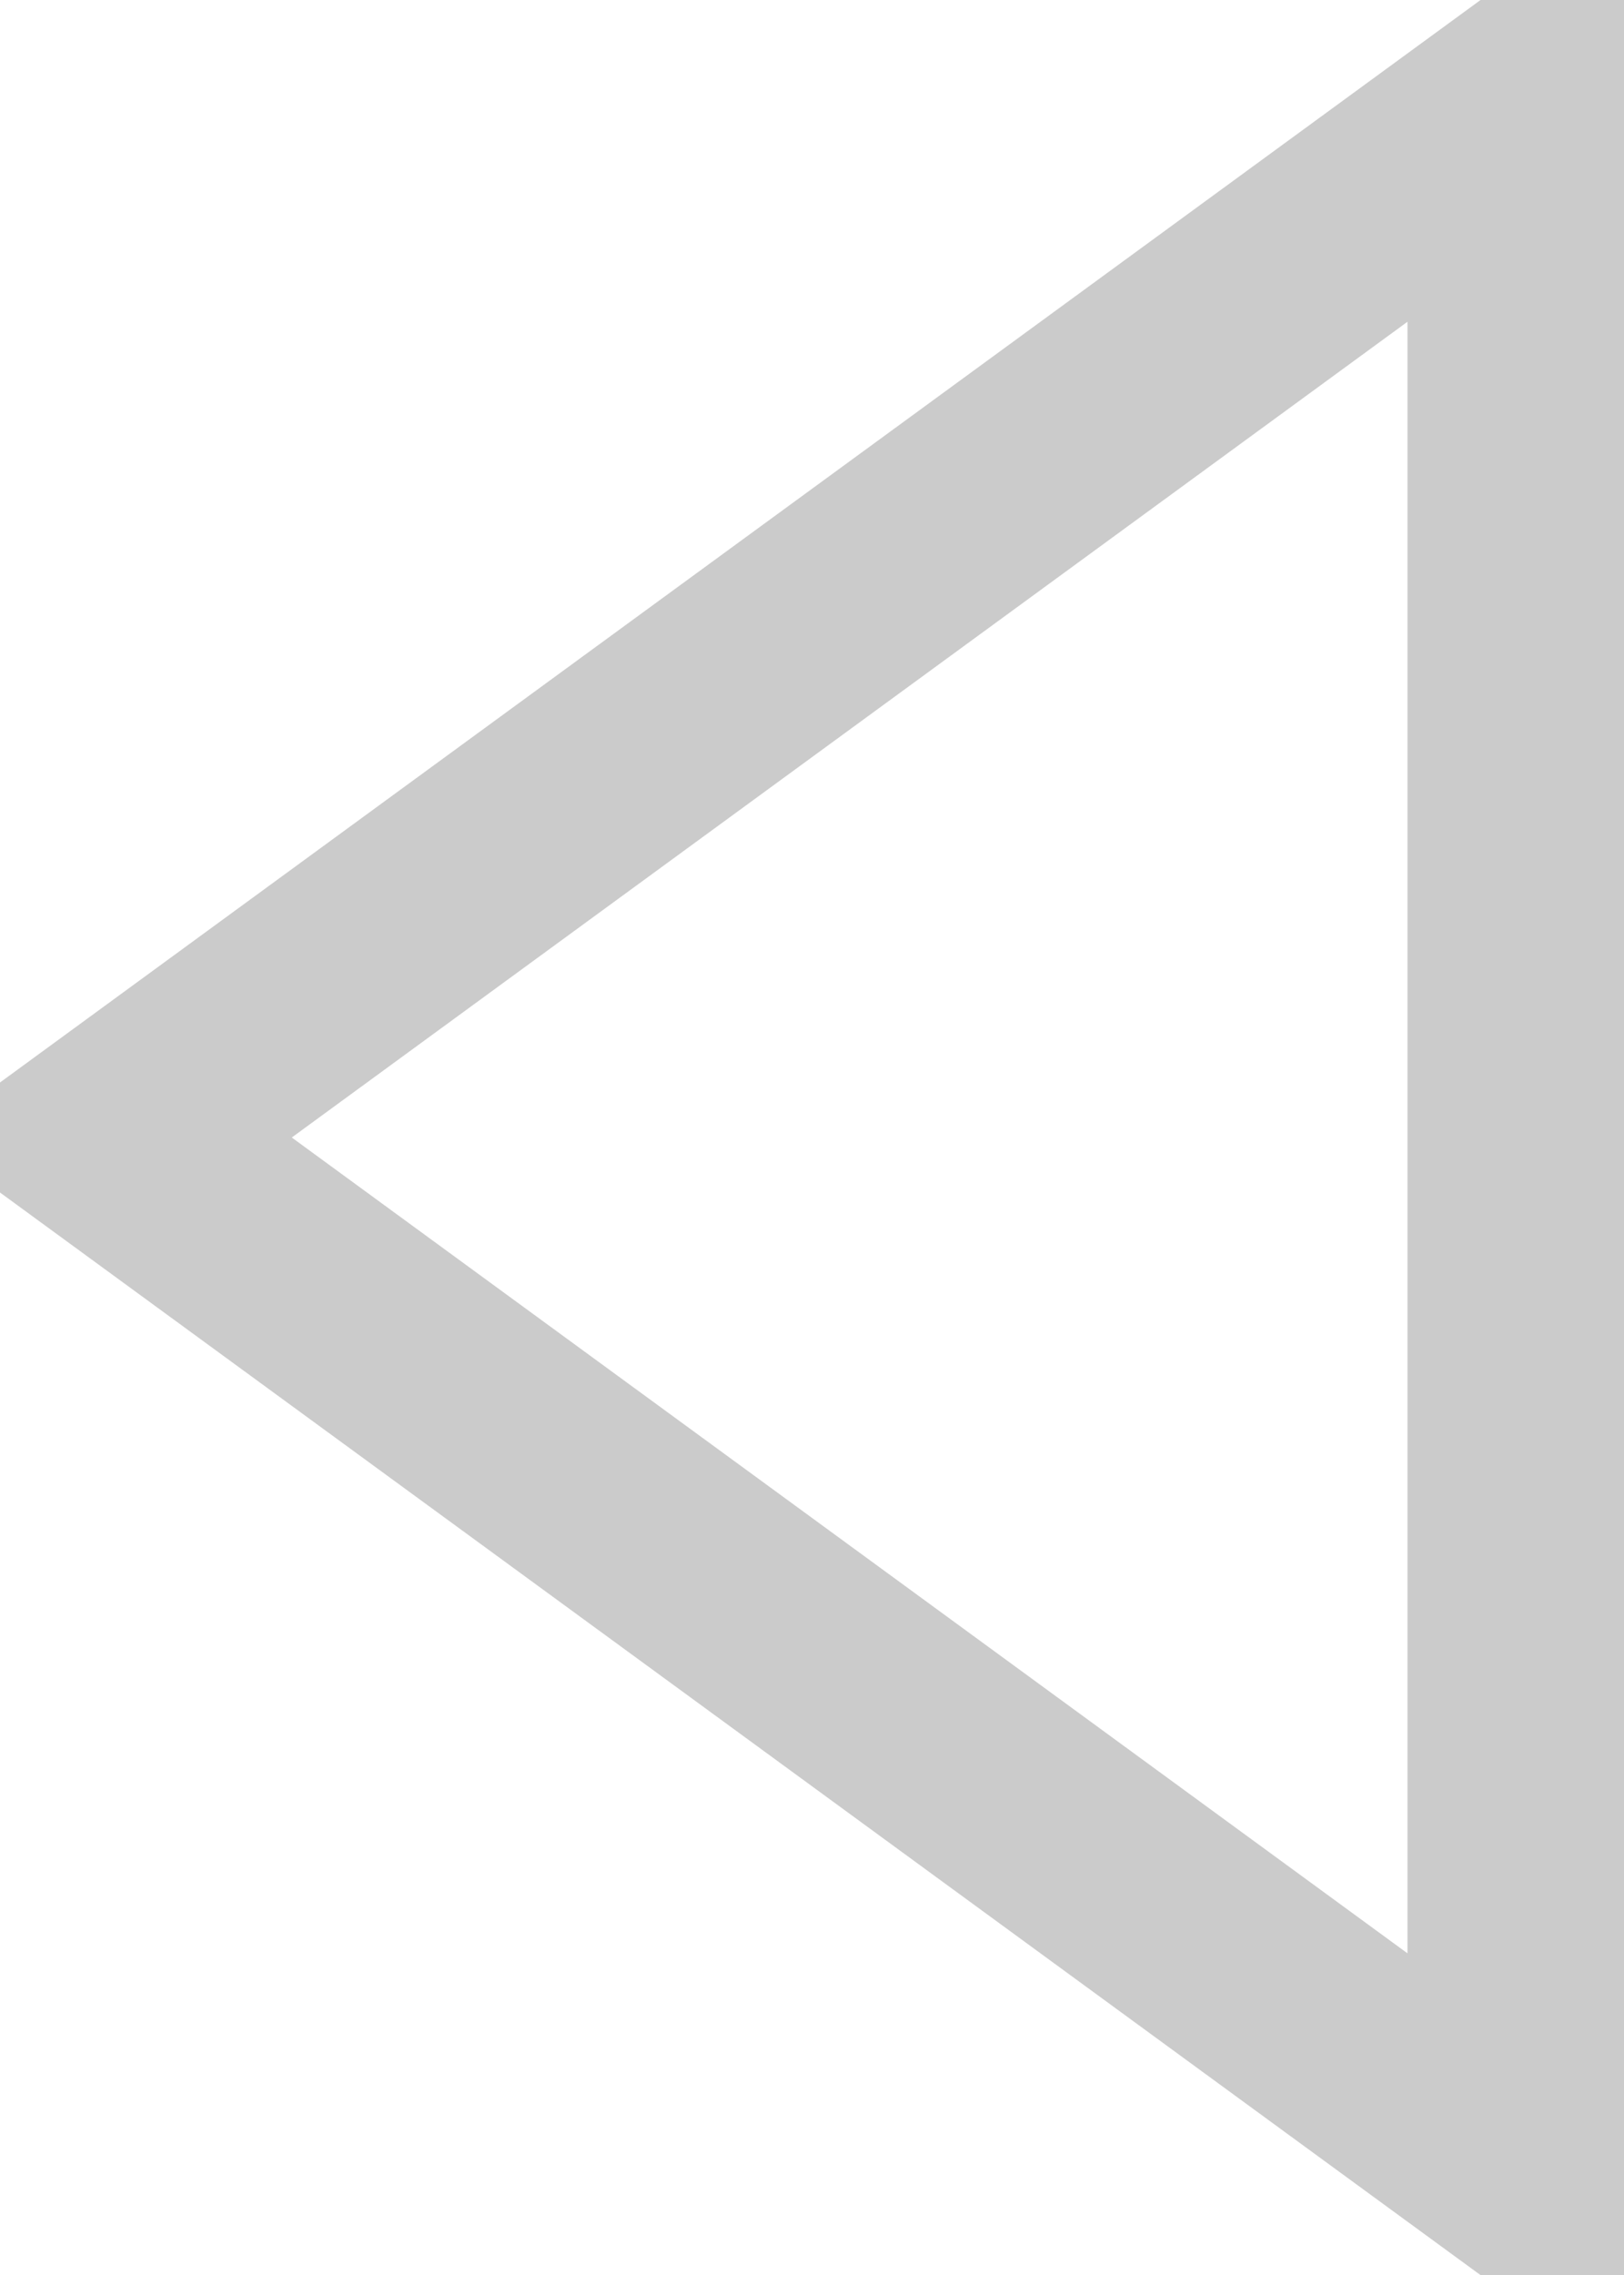 <svg xmlns="http://www.w3.org/2000/svg" xmlns:xlink="http://www.w3.org/1999/xlink" preserveAspectRatio="xMidYMid" width="15" height="21" viewBox="0 0 15 21">
  <defs>
    <style>
      .cls-1 {
        stroke: #cbcbcb;
        stroke-width: 2px;
        fill: none;
        fill-rule: evenodd;
      }
    </style>
  </defs>
  <path d="M1.000,10.500 L14.000,1.001 L14.000,20.000 L1.000,10.500 Z" class="cls-1"/>
</svg>
